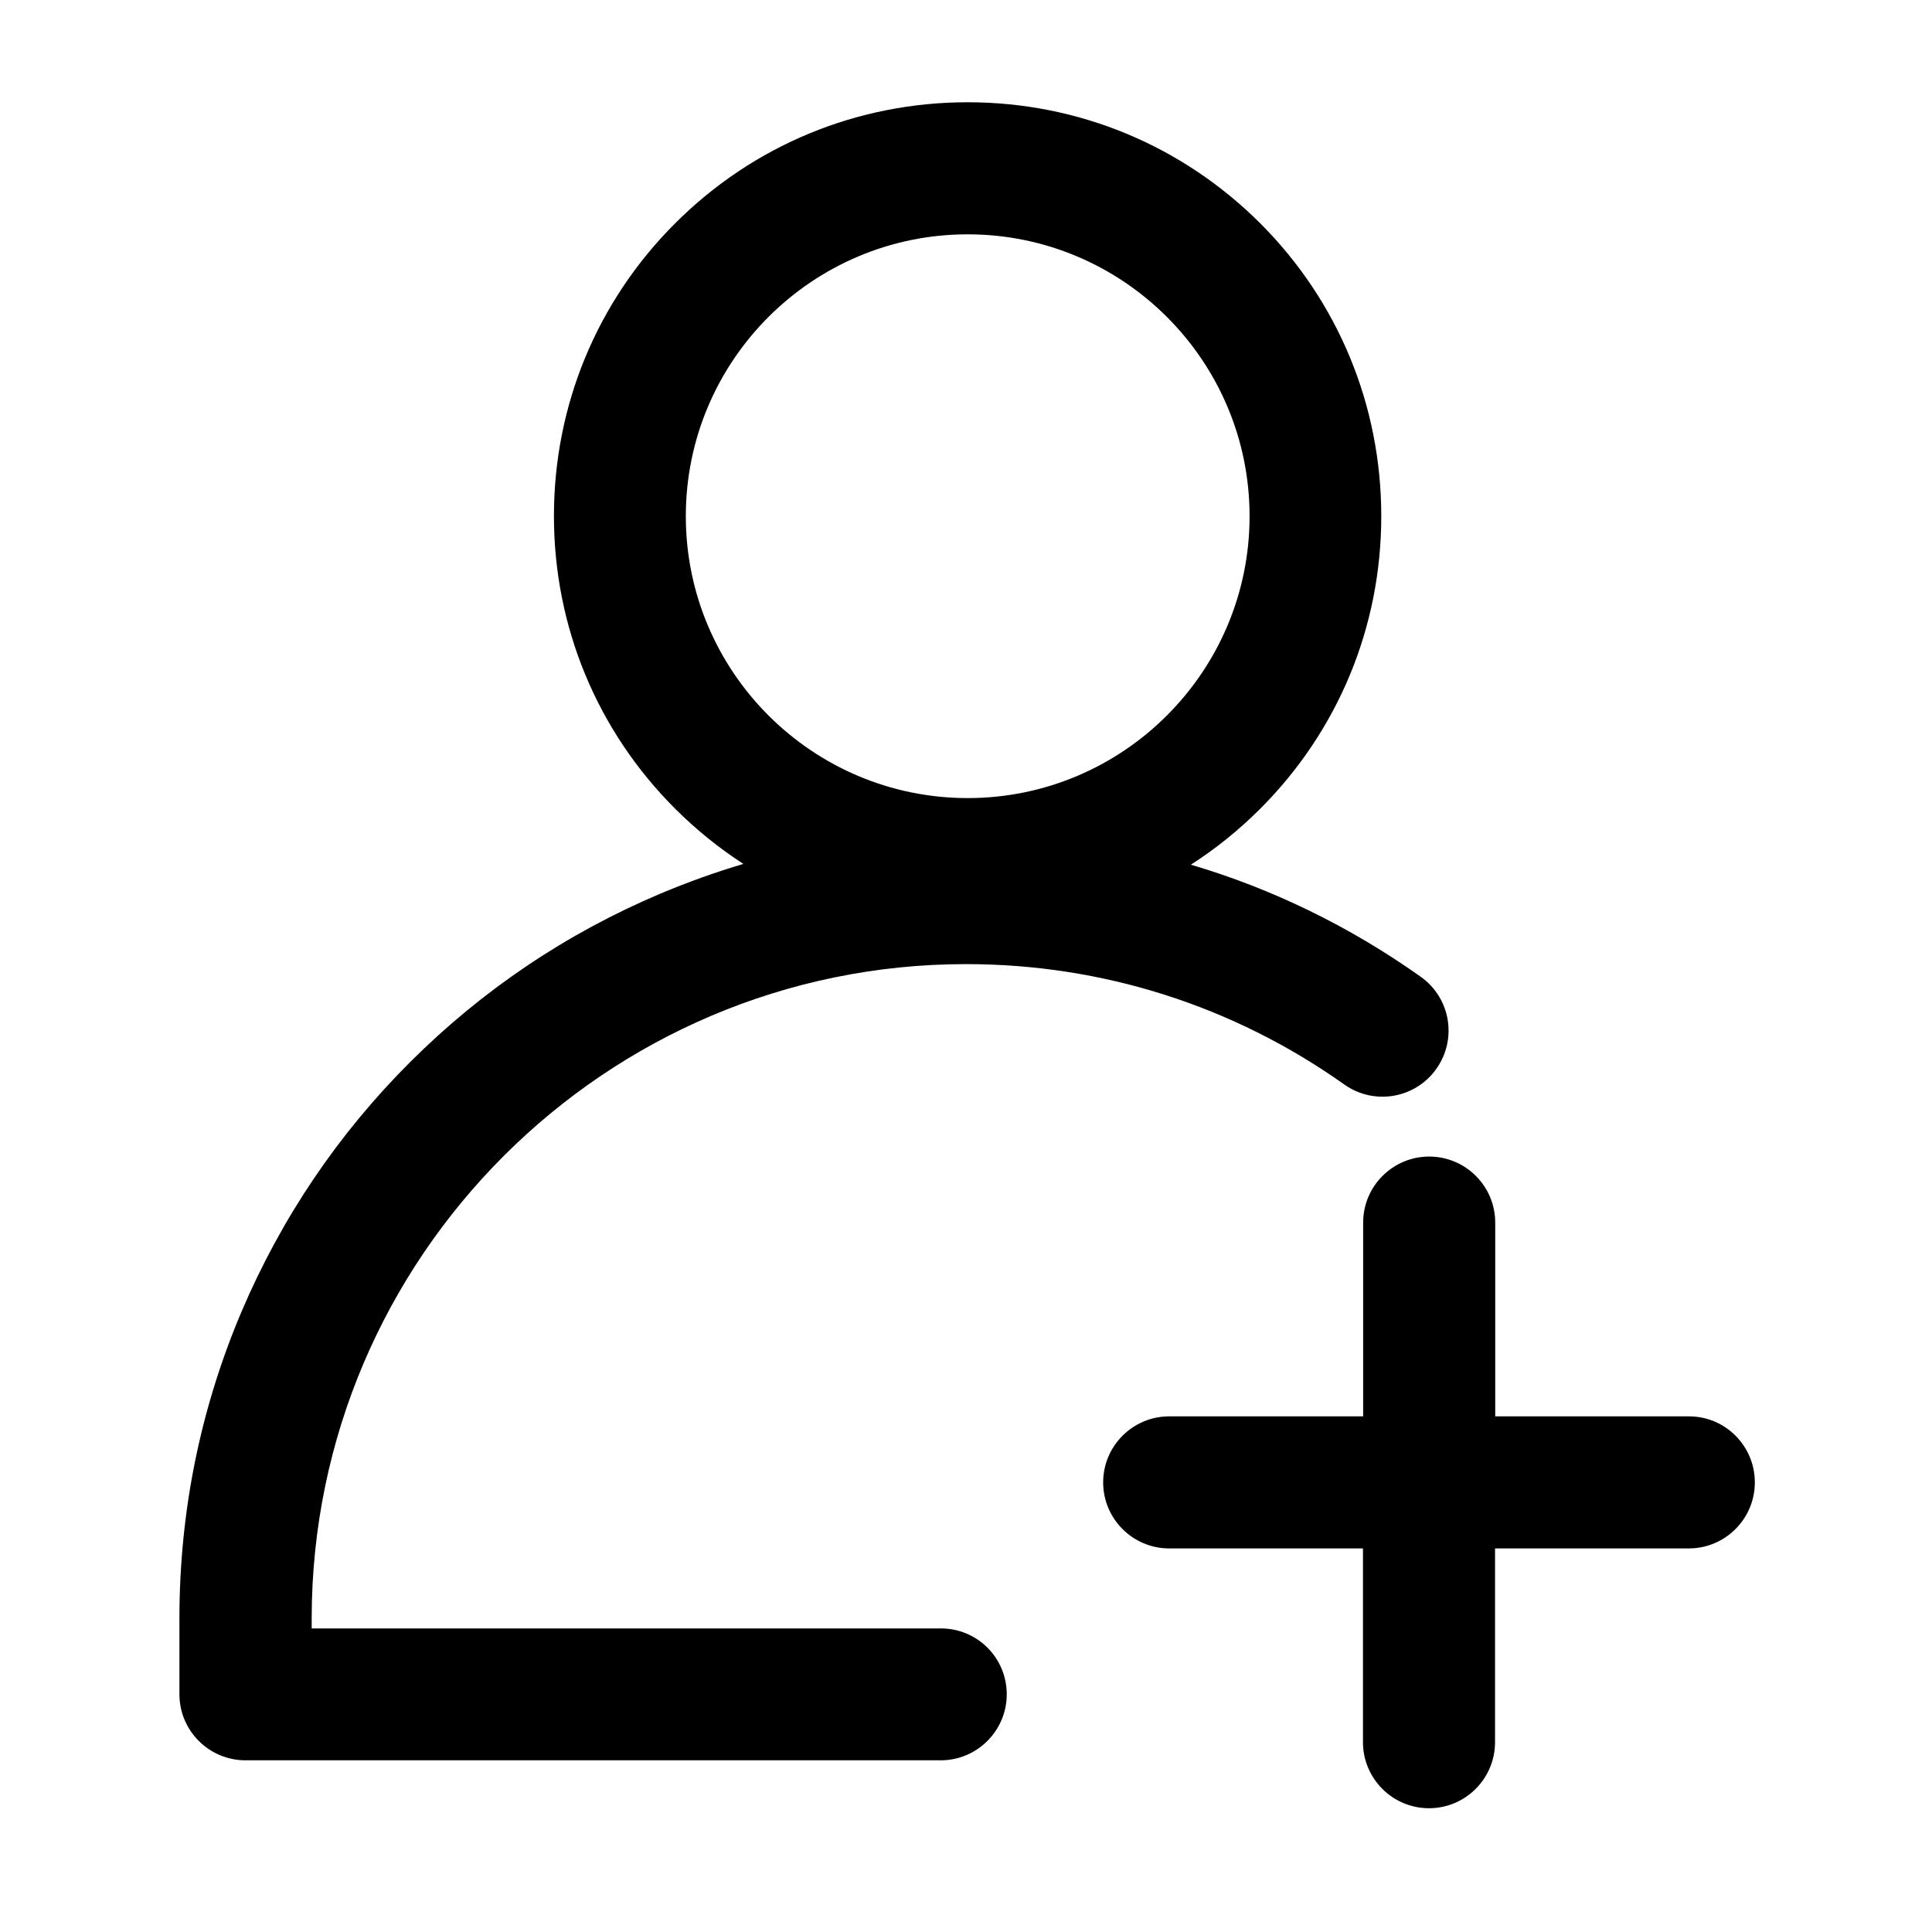 <svg class="svg-icon" style="width: 1em;height: 1em;vertical-align: middle;fill: currentColor;overflow: hidden;" viewBox="0 0 1024 1024" version="1.1" xmlns="http://www.w3.org/2000/svg"><path d="M895.2 750.7H792.5V648c0-19.3-15.7-35-35-35s-35 15.7-35 35v102.7H619.7c-19.3 0-35 15.7-35 35s15.7 35 35 35h102.7v102.7c0 19.3 15.7 35 35 35s35-15.7 35-35V820.7h102.7c19.3 0 35-15.7 35-35s-15.6-35-34.9-35z"  /><path d="M498.7 863.1H165.2v-5.7C165.5 666.3 321.1 511 512 511c72.4 0 141.7 22.1 200.5 63.8 15.8 11.2 37.6 7.5 48.8-8.3 11.2-15.8 7.5-37.6-8.3-48.8-37.5-26.6-78.5-46.6-121.8-59.4 13.1-8.4 25.4-18.3 36.7-29.6 41.4-41.4 64.2-96.5 64.2-155.1S709.4 159.9 668 118.4C626.5 77 571.5 54.2 512.9 54.2c-58.6 0-113.7 22.8-155.1 64.2-41.4 41.4-64.2 96.5-64.2 155.1s22.8 113.7 64.2 155.1c11.2 11.2 23.3 20.9 36.2 29.3-14.9 4.4-29.6 9.7-44.1 15.8-49.6 21-94.1 50.9-132.4 89.1-38.3 38.2-68.3 82.7-89.4 132.2-21.8 51.3-32.9 105.8-33 162.1V898c0 19.3 15.7 35 35 35h368.5c19.3 0 35-15.7 35-35s-15.6-34.9-34.9-34.9z m14.2-738.9c82.4 0 149.4 67 149.4 149.4S595.3 423 512.9 423s-149.4-67-149.4-149.4 67-149.4 149.4-149.4z"  /></svg>